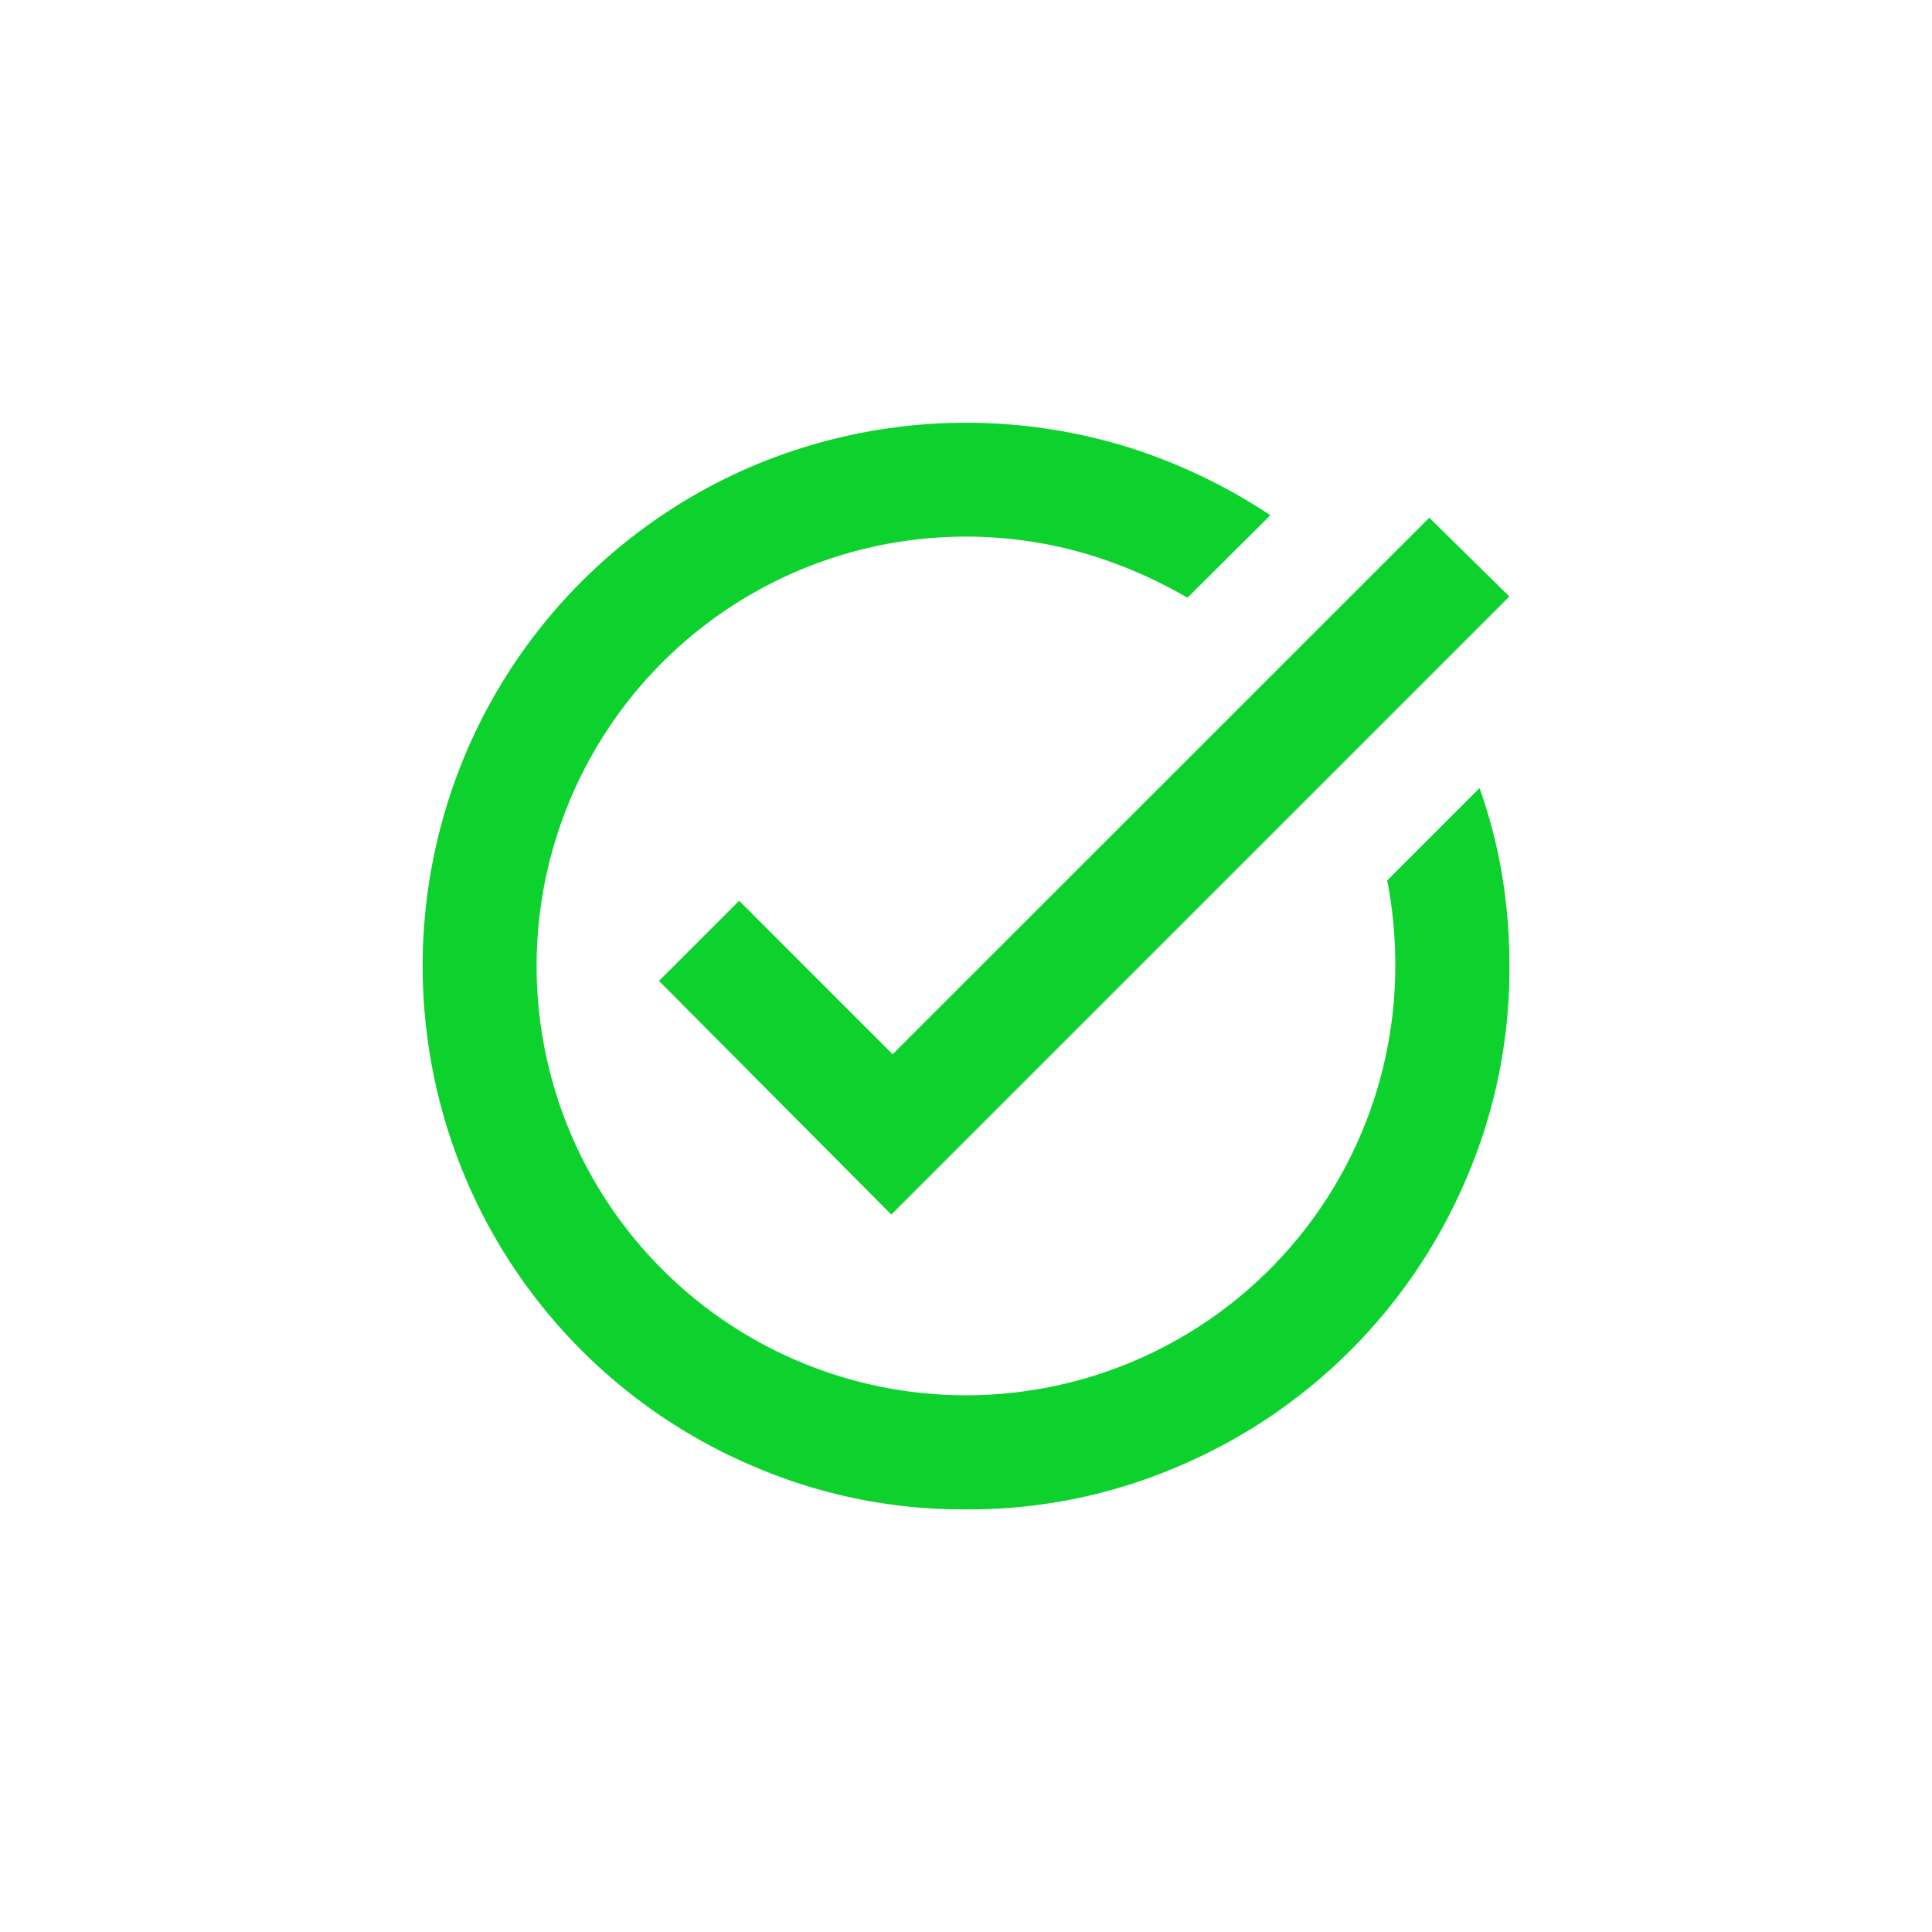 <svg id="Icon_Confrim" xmlns="http://www.w3.org/2000/svg" width="32" height="32" viewBox="0 0 32 32">
  <rect id="base" width="32" height="32" fill="none"/>
  <path id="task_alt_FILL1_wght400_GRAD0_opsz48" d="M89,194a8.764,8.764,0,0,1-3.51-.709,8.986,8.986,0,0,1-4.781-4.781,9.046,9.046,0,0,1,0-7.02,8.986,8.986,0,0,1,4.781-4.781,9.081,9.081,0,0,1,6.2-.3,9.307,9.307,0,0,1,2.351,1.125L92.668,178.9a7.738,7.738,0,0,0-1.732-.743A7.111,7.111,0,1,0,96.11,185q0-.383-.034-.731a6.878,6.878,0,0,0-.1-.686l1.53-1.53a8.512,8.512,0,0,1,.371,1.429A9.091,9.091,0,0,1,98,185a8.763,8.763,0,0,1-.709,3.51,8.986,8.986,0,0,1-4.781,4.781A8.764,8.764,0,0,1,89,194Zm-1.237-4.883-3.848-3.87,1.328-1.328,2.542,2.543,8.888-8.887L98,178.88Z" transform="translate(-73 -169)" fill="#0dd22e"/>
</svg>
